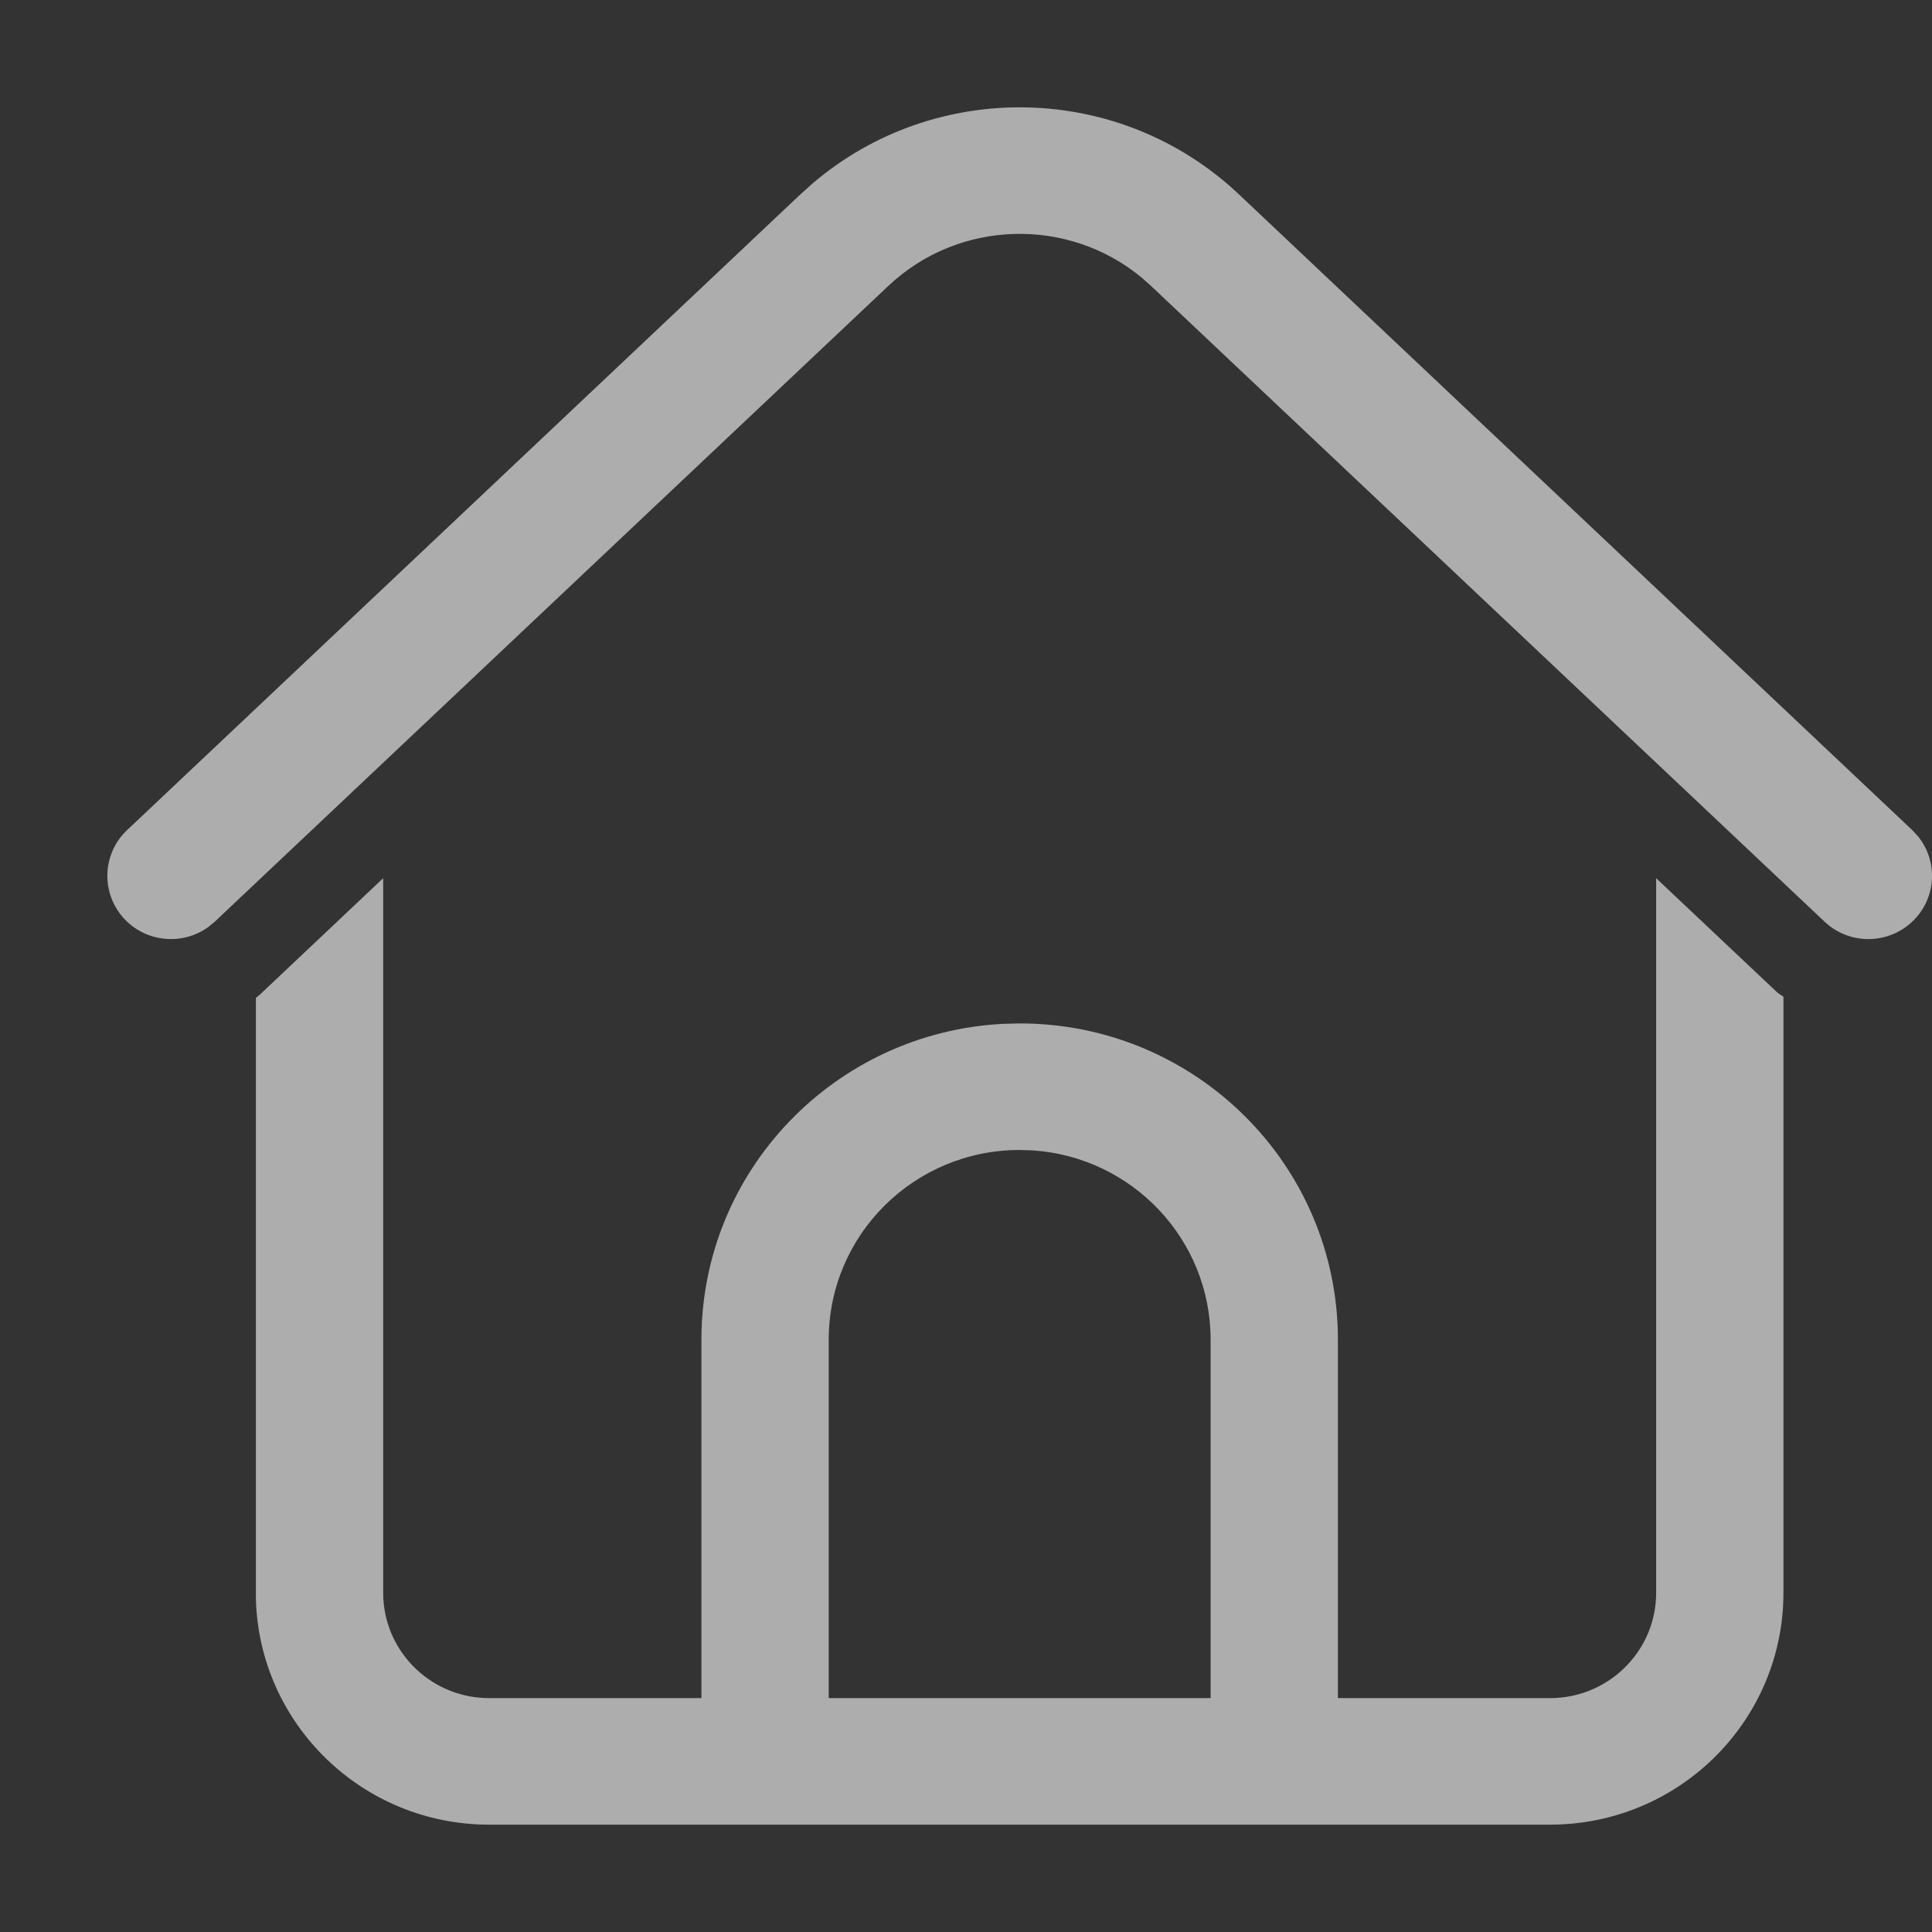 <?xml version="1.0" encoding="UTF-8"?>
<svg width="18px" height="18px" viewBox="0 0 18 18" version="1.1" xmlns="http://www.w3.org/2000/svg" xmlns:xlink="http://www.w3.org/1999/xlink">
    <rect x="0" y="0" width="18" height="18" fill="#333333" stroke="none"/>
    <title>编组 2</title>
    <g id="页面-1" stroke="none" stroke-width="1" fill="none" fill-rule="evenodd">
        <g id="画板备份-51" transform="translate(-172, -157)">
            <g id="编组-13备份-3" transform="translate(120.5, 148)">
                <g id="编组-2" transform="translate(51.5, 9)">
                    <rect id="矩形" x="0" y="0" width="18" height="18"></rect>
                    <g id="编组" transform="translate(1, 1)" fill="#FFFFFF" fill-opacity="0.6" fill-rule="nonzero">
                        <g id="path-1">
                            <path d="M3.558,16 C2.376,16 1.415,15.063 1.384,13.896 L1.384,8.296 C1.39,8.292 1.396,8.287 1.402,8.283 L1.427,8.261 L2.57,7.182 L2.57,13.839 C2.57,14.367 2.989,14.798 3.515,14.82 L3.558,14.821 L5.535,14.821 L5.535,11.482 C5.535,9.907 6.778,8.621 8.343,8.539 L8.5,8.535 C10.138,8.535 11.465,9.854 11.465,11.482 L11.465,11.482 L11.465,14.821 L13.442,14.821 C13.973,14.821 14.407,14.404 14.429,13.882 L14.43,13.839 L14.43,7.182 L15.542,8.231 L15.567,8.253 C15.583,8.265 15.599,8.276 15.616,8.286 L15.616,13.839 C15.616,15.014 14.673,15.969 13.499,15.999 L13.442,16 L3.558,16 Z M8.5,9.714 C7.517,9.714 6.721,10.505 6.721,11.482 L6.721,11.482 L6.721,14.821 L10.279,14.821 L10.279,11.482 C10.279,10.546 9.548,9.78 8.622,9.718 L8.622,9.718 L8.5,9.714 Z M6.574,0.706 C7.721,-0.269 9.436,-0.234 10.542,0.81 L10.542,0.81 L16.815,6.733 L16.87,6.792 C17.053,7.018 17.044,7.35 16.837,7.566 C16.611,7.802 16.236,7.811 15.999,7.587 L15.999,7.587 L9.725,1.665 L9.634,1.584 C8.946,1.018 7.931,1.045 7.275,1.665 L7.275,1.665 L1.001,7.587 L0.939,7.638 C0.702,7.808 0.37,7.782 0.163,7.566 C-0.062,7.33 -0.053,6.957 0.185,6.733 L0.185,6.733 L6.458,0.81 L6.574,0.706 Z"></path>
                        </g>
                    </g>
                </g>
            </g>
        </g>
    </g>
</svg>